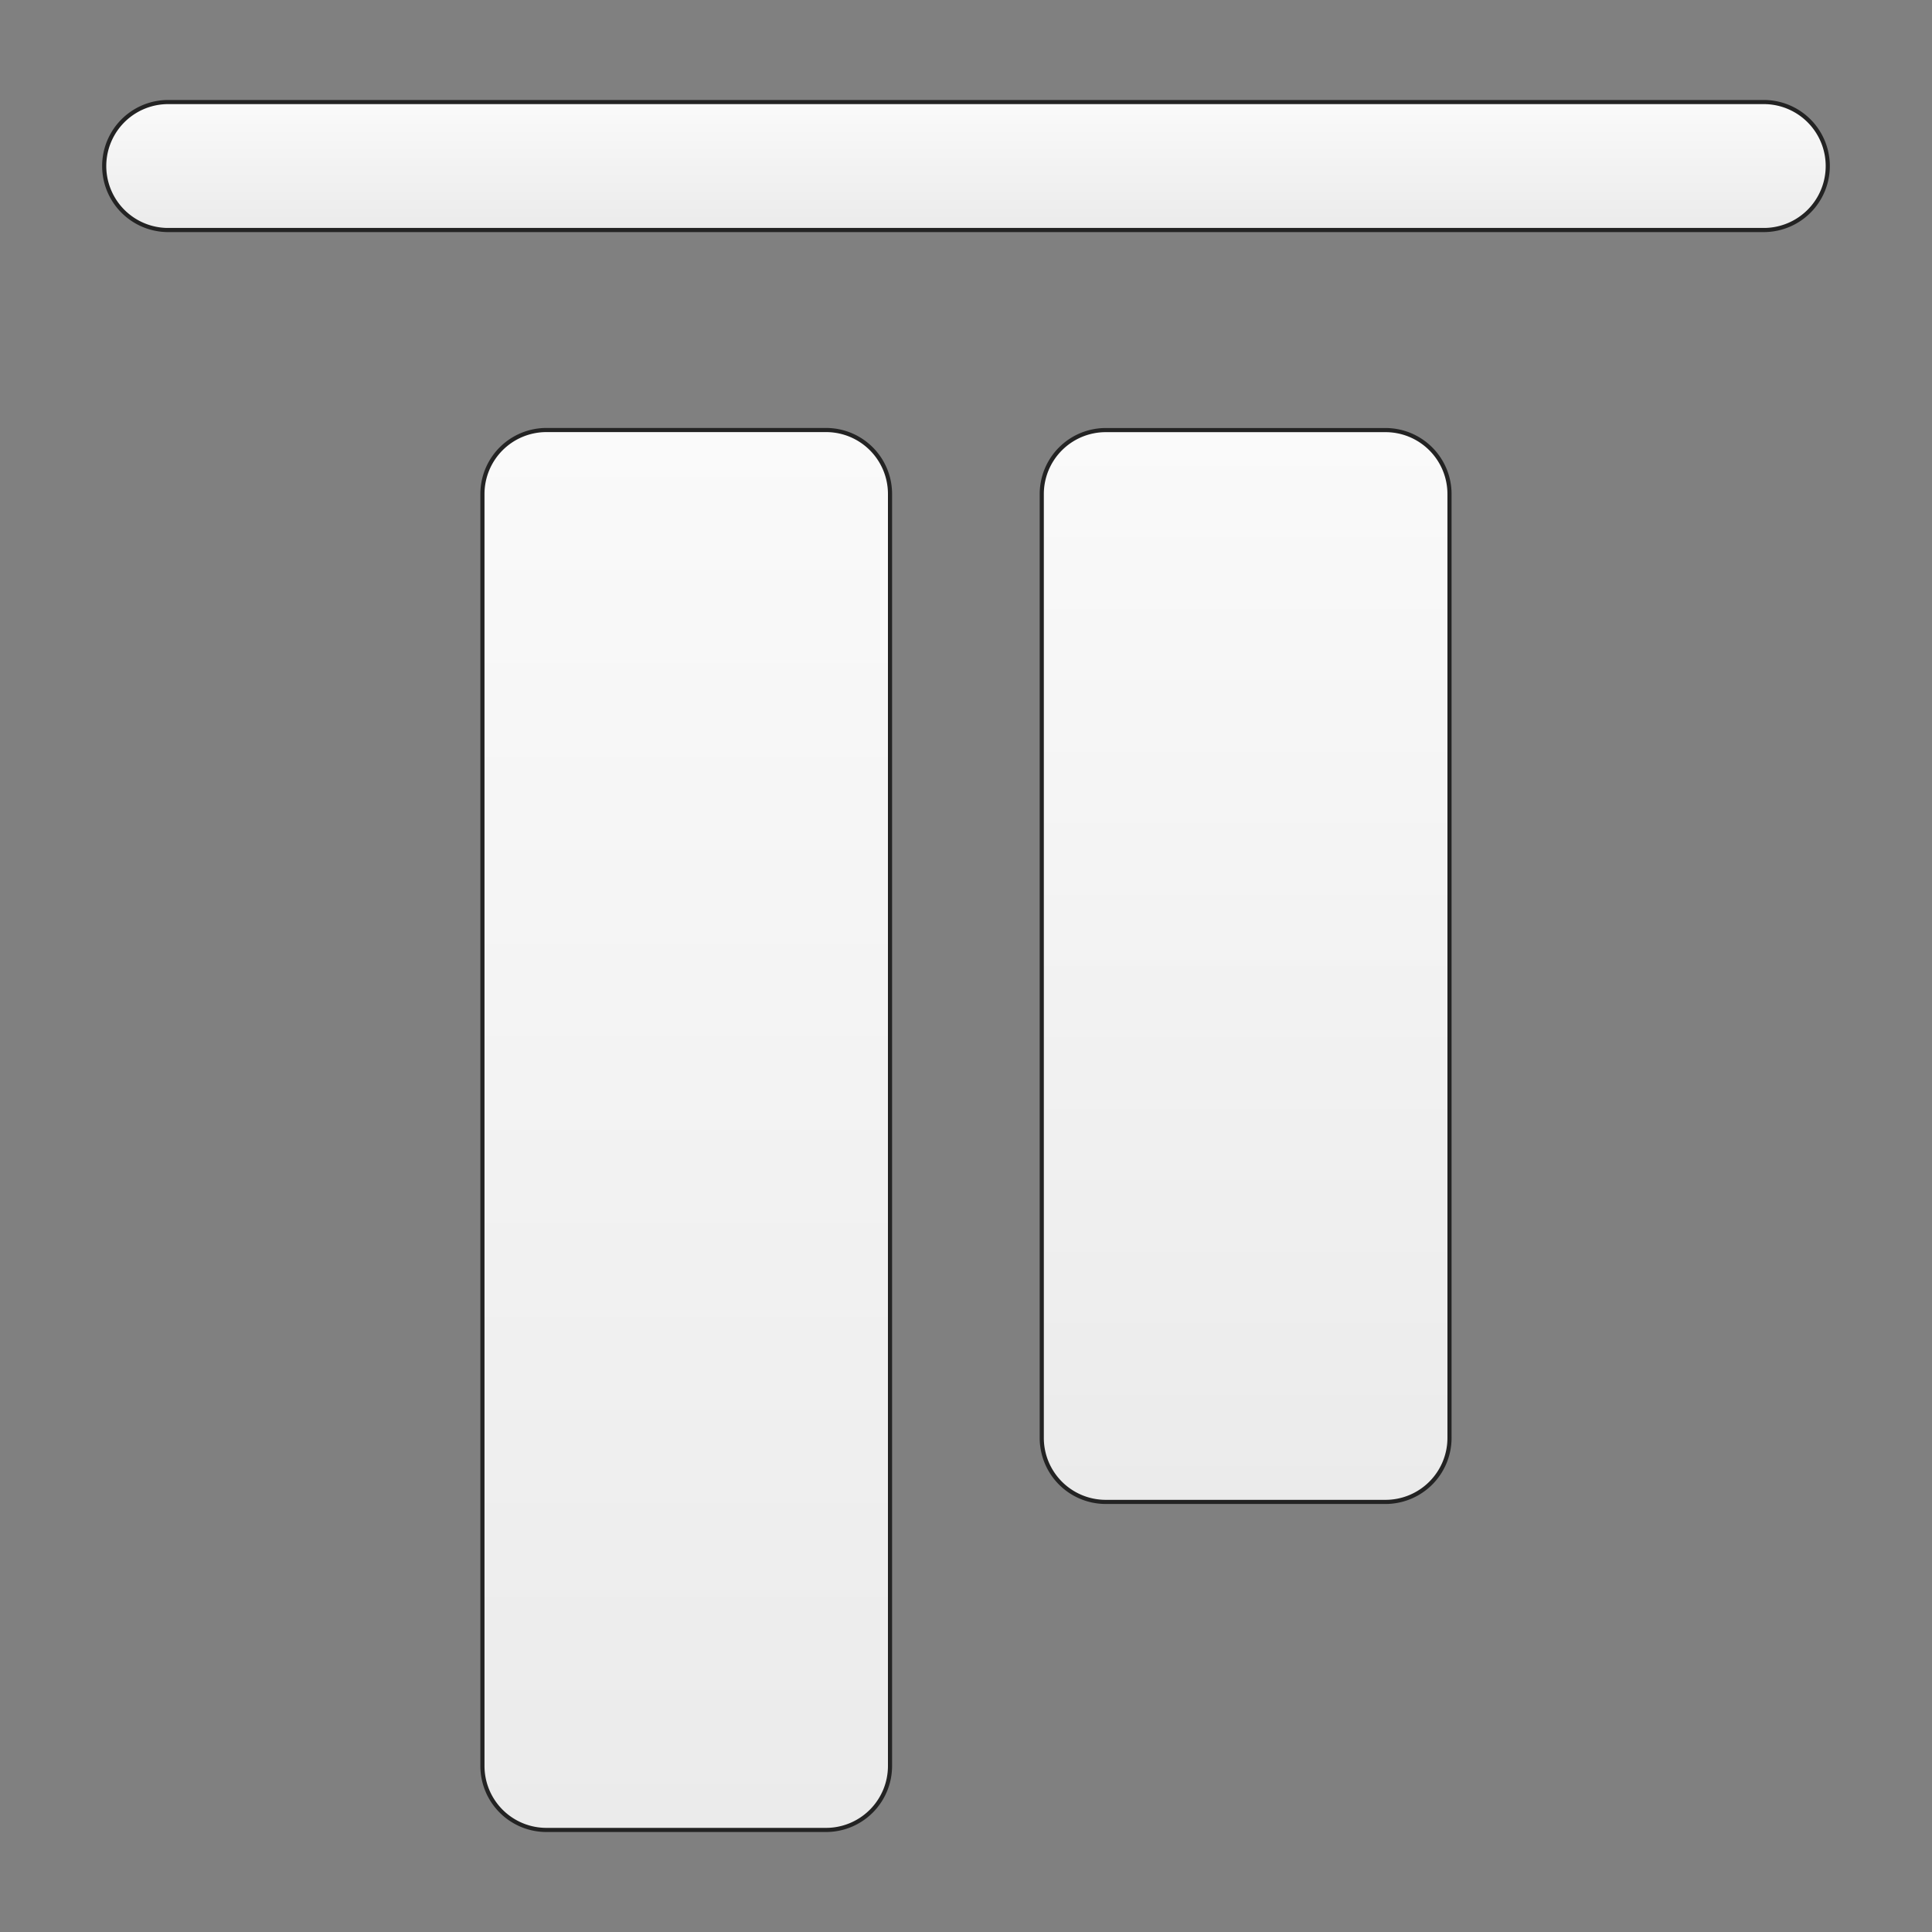<svg id="Layer_1" data-name="Layer 1" xmlns="http://www.w3.org/2000/svg" xmlns:xlink="http://www.w3.org/1999/xlink" viewBox="0 0 612 612"><rect x="0" y="0" width="612" height="612" fill="#808080" stroke="none"/><defs><style>.cls-1,.cls-2,.cls-3{stroke:#232323;stroke-miterlimit:10;stroke-width:1.31px;}.cls-1{fill:url(#linear-gradient);}.cls-2{fill:url(#linear-gradient-2);}.cls-3{fill:url(#linear-gradient-3);}</style><linearGradient id="linear-gradient" x1="306" y1="32.33" x2="306" y2="72.86" gradientUnits="userSpaceOnUse"><stop offset="0" stop-color="#fafafa"/><stop offset="1" stop-color="#ebebeb"/></linearGradient><linearGradient id="linear-gradient-2" x1="394.6" y1="136.22" x2="394.6" y2="475.78" xlink:href="#linear-gradient"/><linearGradient id="linear-gradient-3" x1="217.37" y1="136.22" x2="217.37" y2="579.67" xlink:href="#linear-gradient"/></defs><path id="AlignTop" class="cls-1" d="M559.16,32.33H52.83a20.27,20.27,0,0,0,0,40.53H559.16a20.27,20.27,0,0,0,0-40.53Z"/><path class="cls-2" d="M459.16,156.49v299a20.28,20.28,0,0,1-20.26,20.27H350.29A20.27,20.27,0,0,1,330,455.51v-299a20.27,20.27,0,0,1,20.25-20.27H438.9A20.27,20.27,0,0,1,459.16,156.49Z"/><path class="cls-3" d="M281.93,156.49v402.9a20.27,20.27,0,0,1-20.24,20.28H173.07a20.27,20.27,0,0,1-20.25-20.28V156.49a20.27,20.27,0,0,1,20.25-20.27h88.62A20.25,20.25,0,0,1,281.93,156.49Z"/></svg>